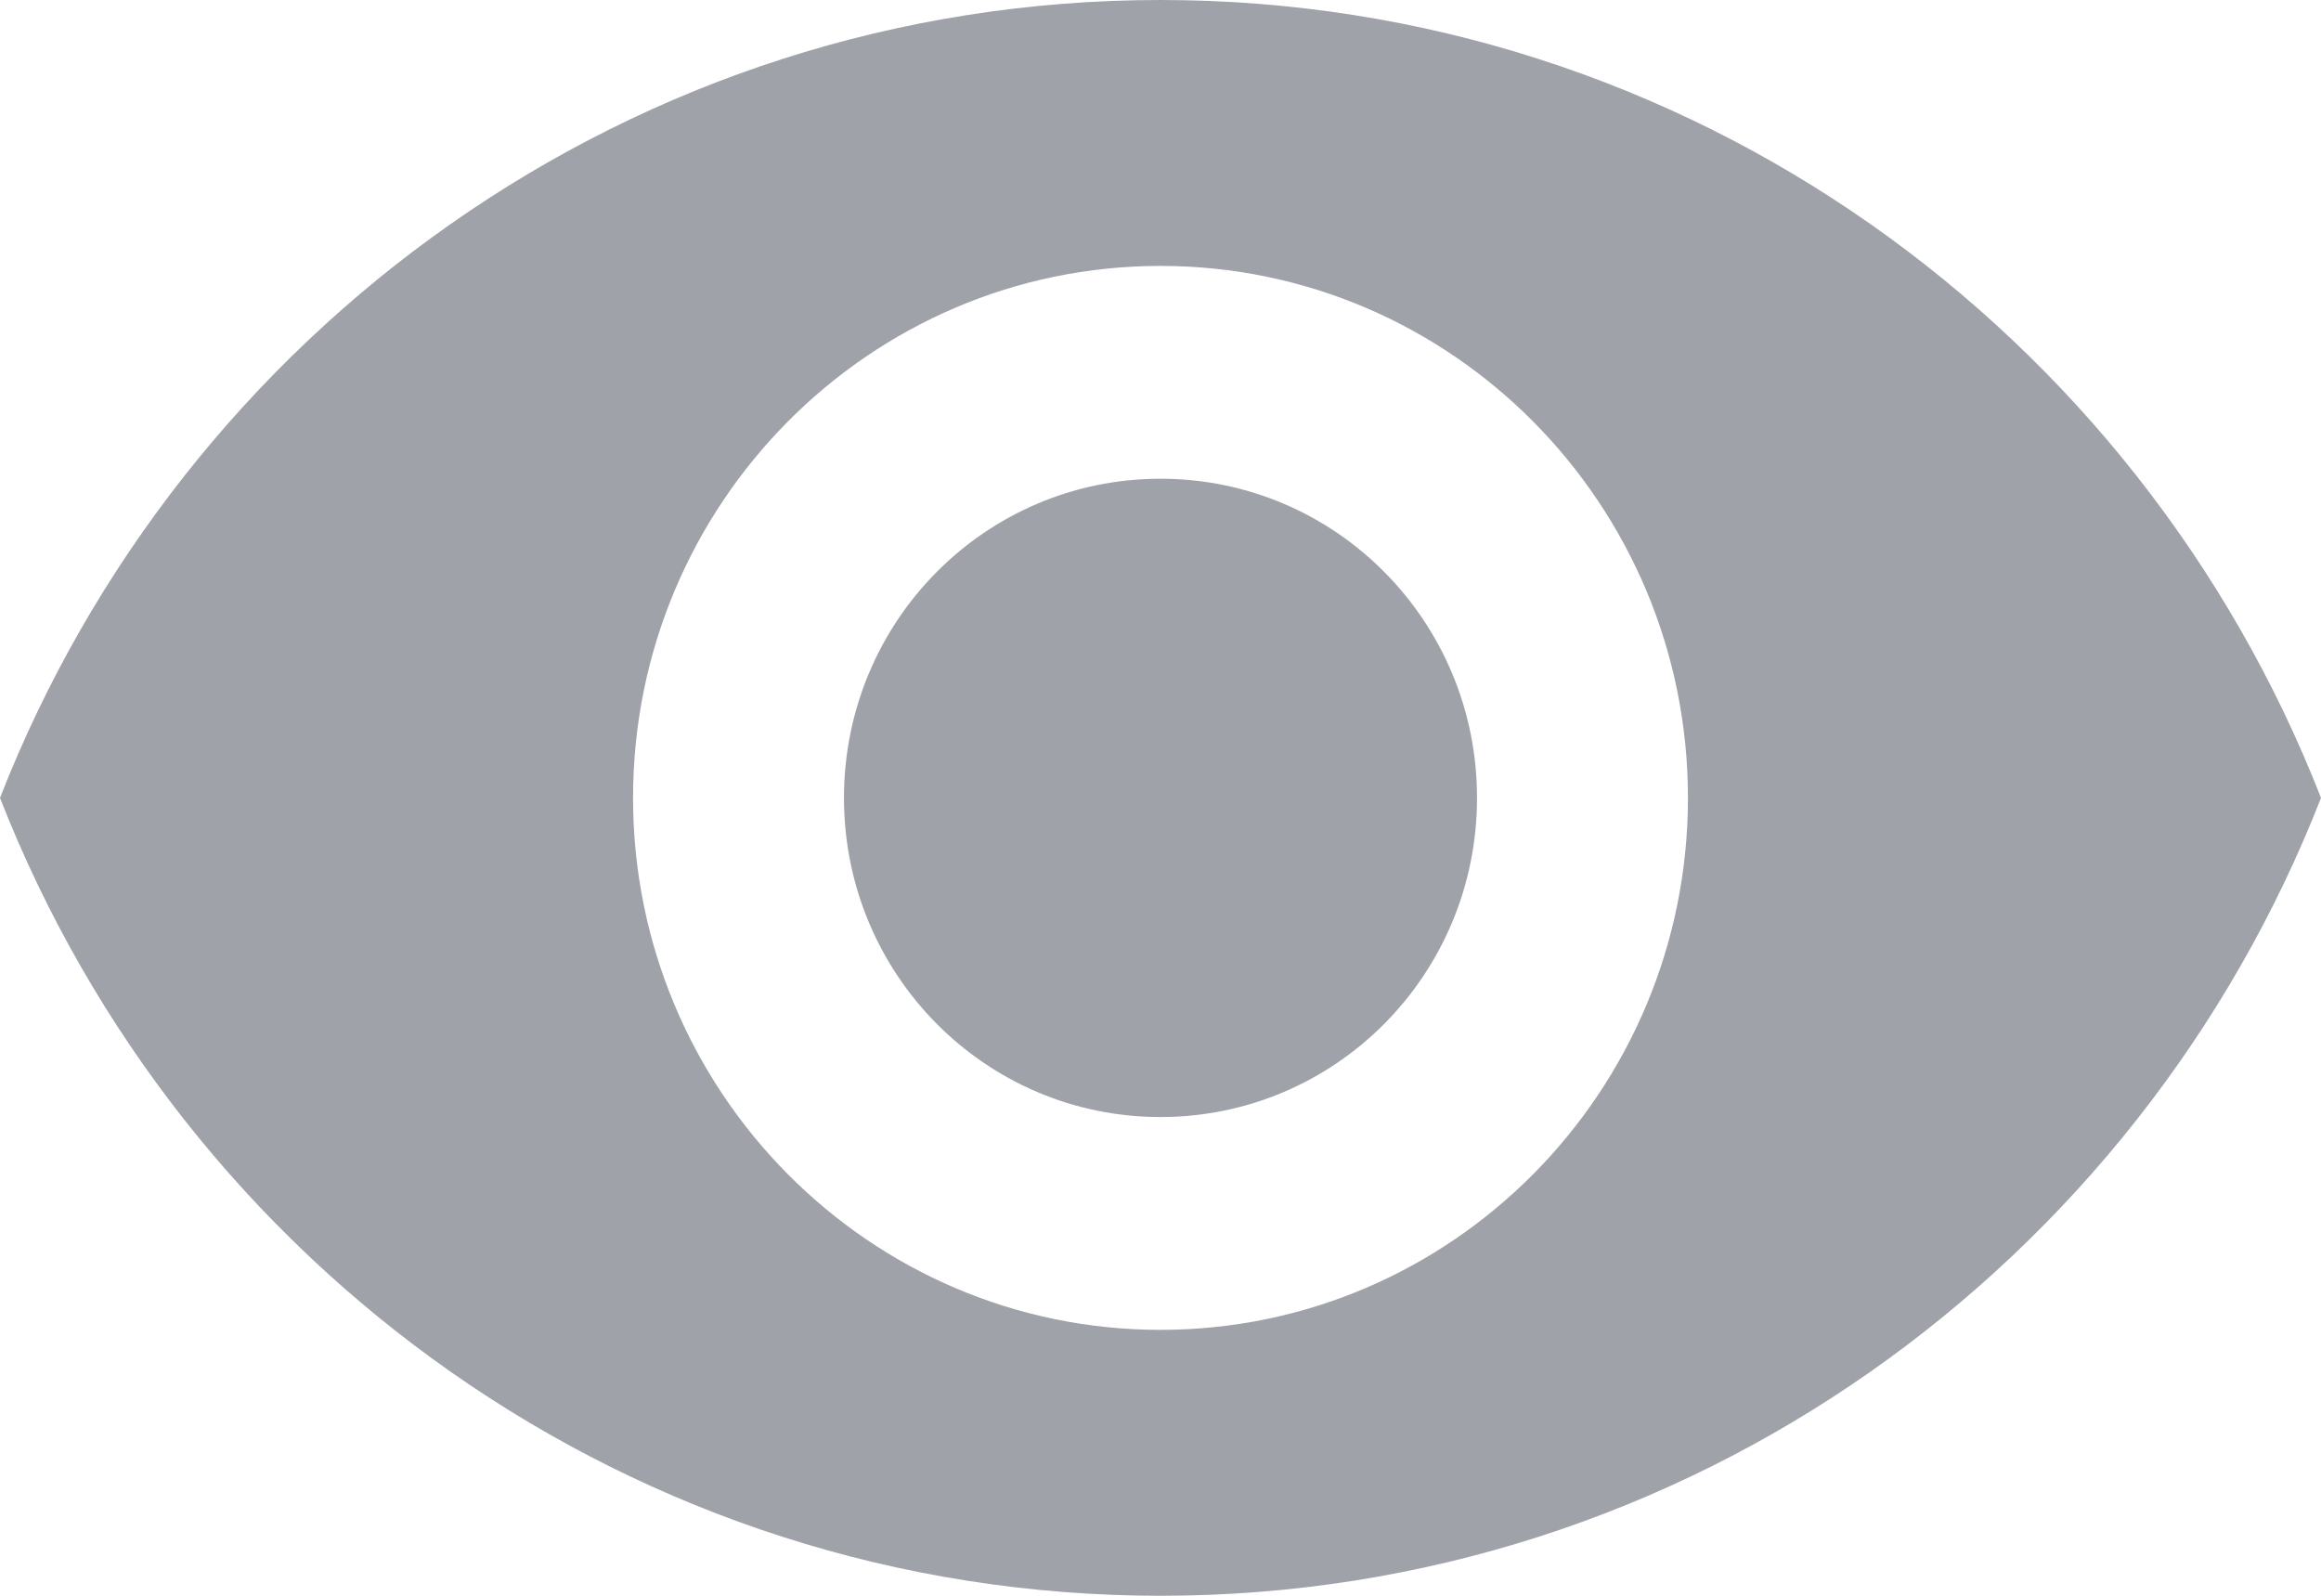 <svg xmlns="http://www.w3.org/2000/svg" xmlns:xlink="http://www.w3.org/1999/xlink" fill="none" version="1.1" width="16" height="11" viewBox="0 0 16 11"><g><path d="M8,0C4.364,0,1.258,2.281,0,5.5C1.258,8.719,4.364,11,8,11C11.636,11,14.742,8.719,16,5.5C14.742,2.281,11.636,0,8,0C8,0,8,0,8,0ZM8,9.167C5.993,9.167,4.364,7.524,4.364,5.5C4.364,3.476,5.993,1.833,8,1.833C10.007,1.833,11.636,3.476,11.636,5.5C11.636,7.524,10.007,9.167,8,9.167C8,9.167,8,9.167,8,9.167ZM8,3.3C6.793,3.3,5.818,4.283,5.818,5.5C5.818,6.717,6.793,7.7,8,7.7C9.207,7.7,10.182,6.717,10.182,5.5C10.182,4.283,9.207,3.3,8,3.3C8,3.3,8,3.3,8,3.3Z" fill="#9FA2A9" fill-opacity="1"/></g></svg>